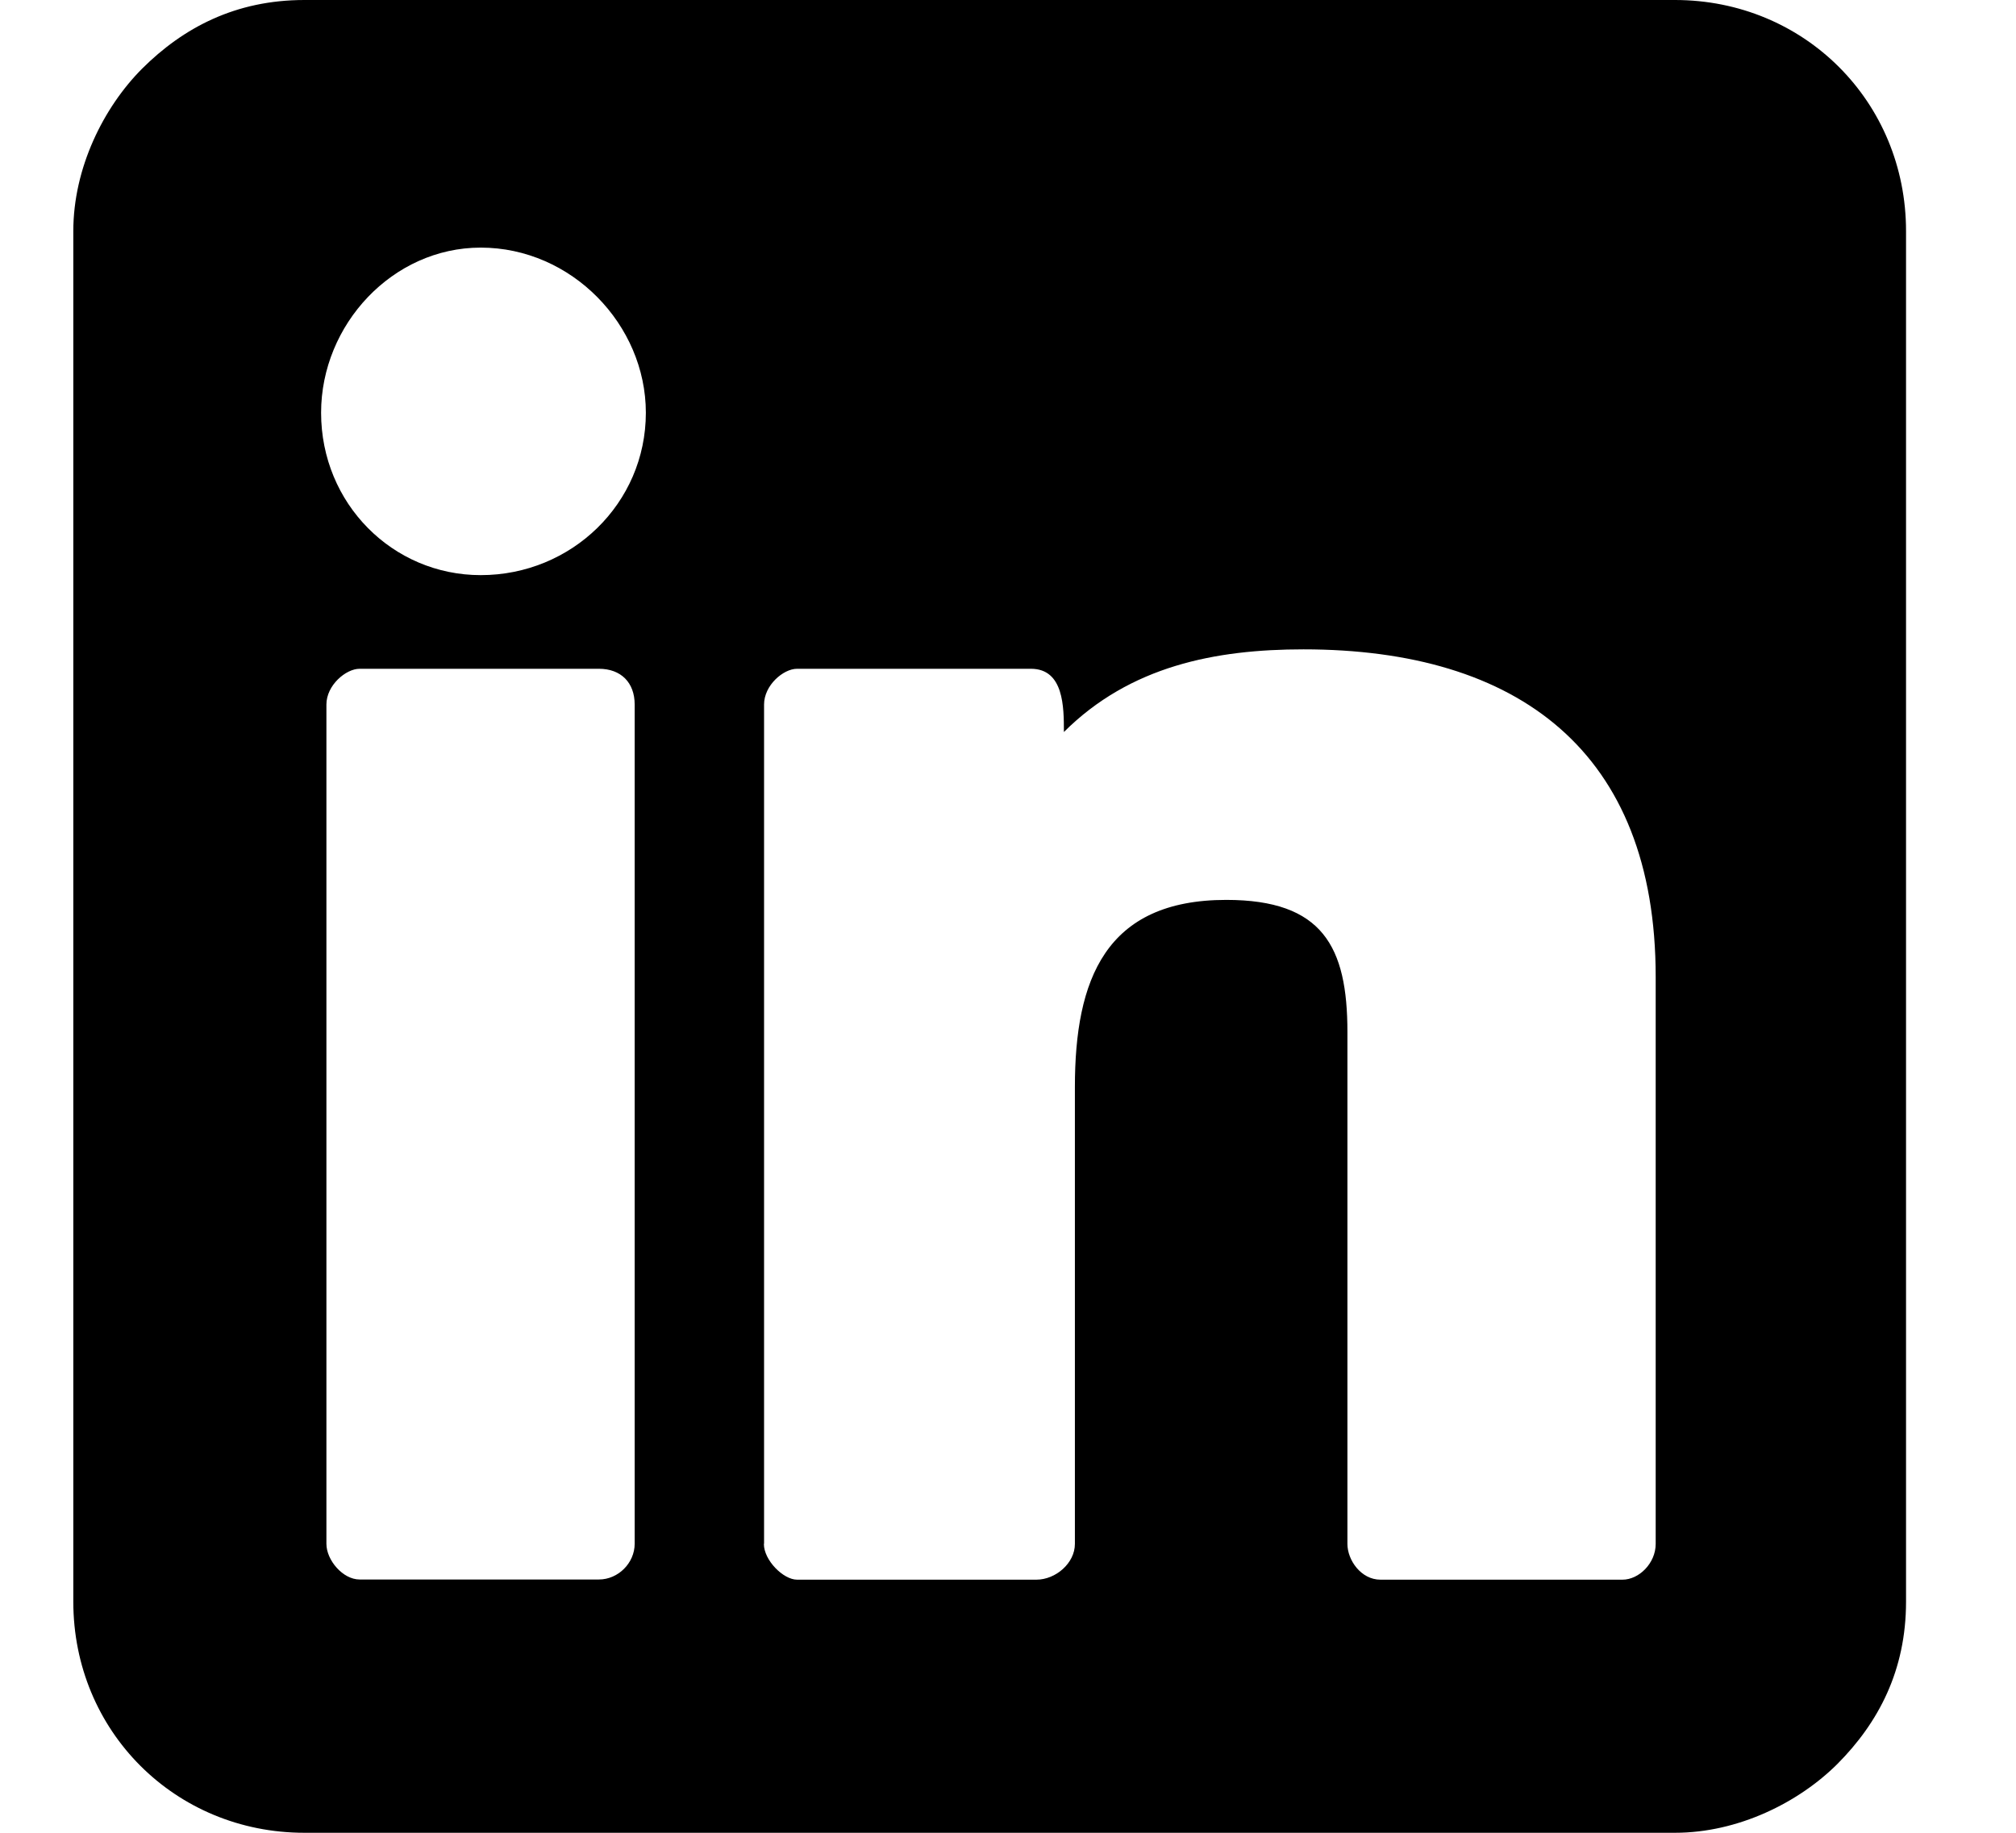 <svg width="11" height="10" viewBox="0 0 11 10" fill="none" xmlns="http://www.w3.org/2000/svg">
<path d="M0.4 1.261V8.739C0.4 9.445 0.955 10 1.661 10H9.139C9.484 10 9.814 9.835 10.025 9.625C10.25 9.399 10.4 9.114 10.4 8.739V1.261C10.4 0.555 9.845 0 9.139 0H1.661C1.286 0 1.001 0.15 0.775 0.375C0.565 0.586 0.4 0.916 0.4 1.261ZM1.752 2.252C1.752 1.771 2.142 1.351 2.623 1.351C3.118 1.351 3.524 1.771 3.524 2.252C3.524 2.747 3.118 3.138 2.623 3.138C2.142 3.138 1.752 2.747 1.752 2.252ZM4.169 8.423V3.844C4.169 3.739 4.274 3.649 4.349 3.649H5.625C5.805 3.649 5.805 3.859 5.805 3.994C6.166 3.634 6.631 3.543 7.112 3.543C8.283 3.543 9.034 4.099 9.034 5.33V8.424C9.034 8.529 8.943 8.619 8.853 8.619H7.532C7.427 8.619 7.352 8.513 7.352 8.424V5.631C7.352 5.165 7.217 4.91 6.691 4.91C6.031 4.91 5.865 5.345 5.865 5.931V8.424C5.865 8.529 5.76 8.619 5.655 8.619H4.349C4.274 8.619 4.168 8.513 4.168 8.424L4.169 8.423ZM1.781 8.423V3.844C1.781 3.739 1.887 3.649 1.962 3.649H3.268C3.388 3.649 3.463 3.724 3.463 3.844V8.423C3.463 8.528 3.373 8.618 3.268 8.618H1.962C1.871 8.618 1.781 8.513 1.781 8.423Z" fill="black"/>
</svg>
